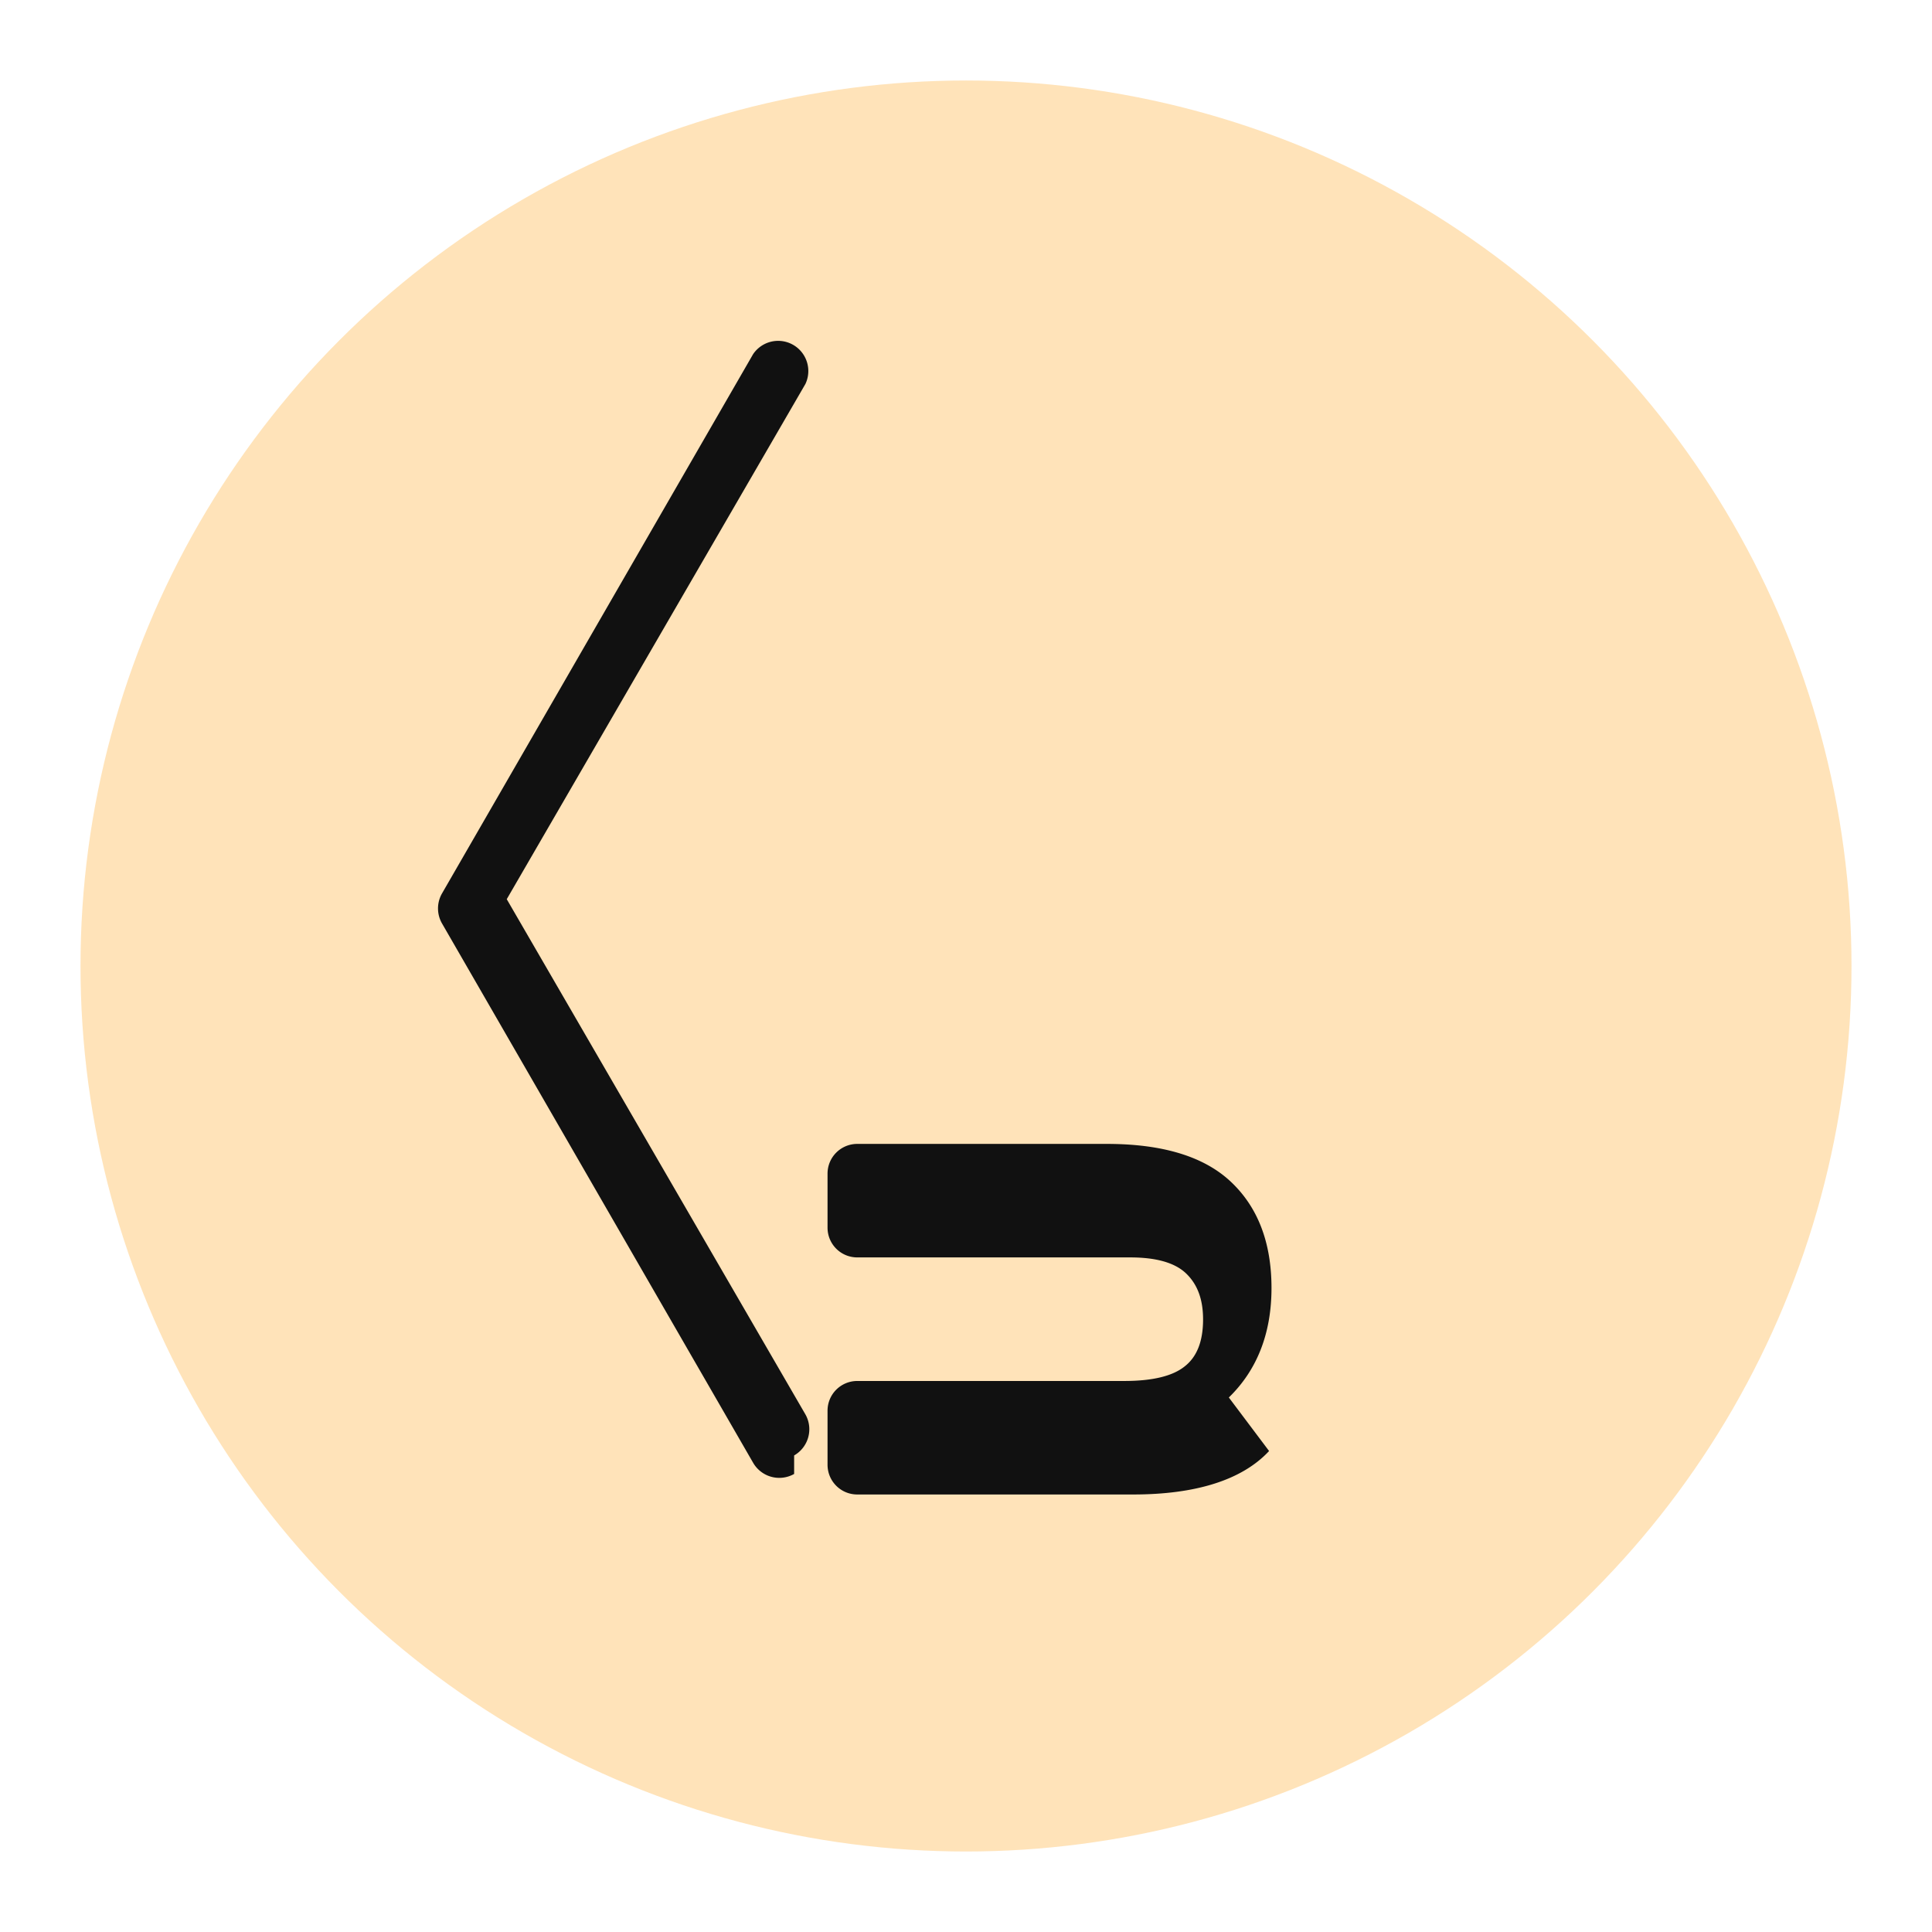 <svg xmlns="http://www.w3.org/2000/svg" width="48" height="48" viewBox="0 0 48 48">
    <!-- Stronger background circle -->
    <circle cx="24" cy="24" r="22" fill="#FFA116" opacity="0.3"/>

    <!-- LeetCode logo (deep black foreground) -->
    <path fill="#111111" d="M19.73 36.62a.75.75 0 0 1-1.02-.28l-7.73-13.4a.75.75 0 0 1 0-.74l7.73-13.4a.75.75 0 0 1 1.3.74l-7.42 12.8 7.42 12.8a.75.75 0 0 1-.28 1.02Zm10.8-1.9c.68-.66 1.06-1.56 1.06-2.72 0-1.13-.34-2.01-1.01-2.64-.67-.63-1.7-.94-3.08-.94H21.3c-.41 0-.74.33-.74.74v1.34c0 .41.33.74.74.74h6.78c.64 0 1.11.13 1.39.4.28.27.42.64.42 1.14 0 .54-.15.93-.46 1.17-.3.24-.8.36-1.5.36H21.3c-.41 0-.74.33-.74.74v1.34c0 .41.33.74.74.74h6.85c1.56 0 2.71-.36 3.38-1.08Z"/>
</svg>